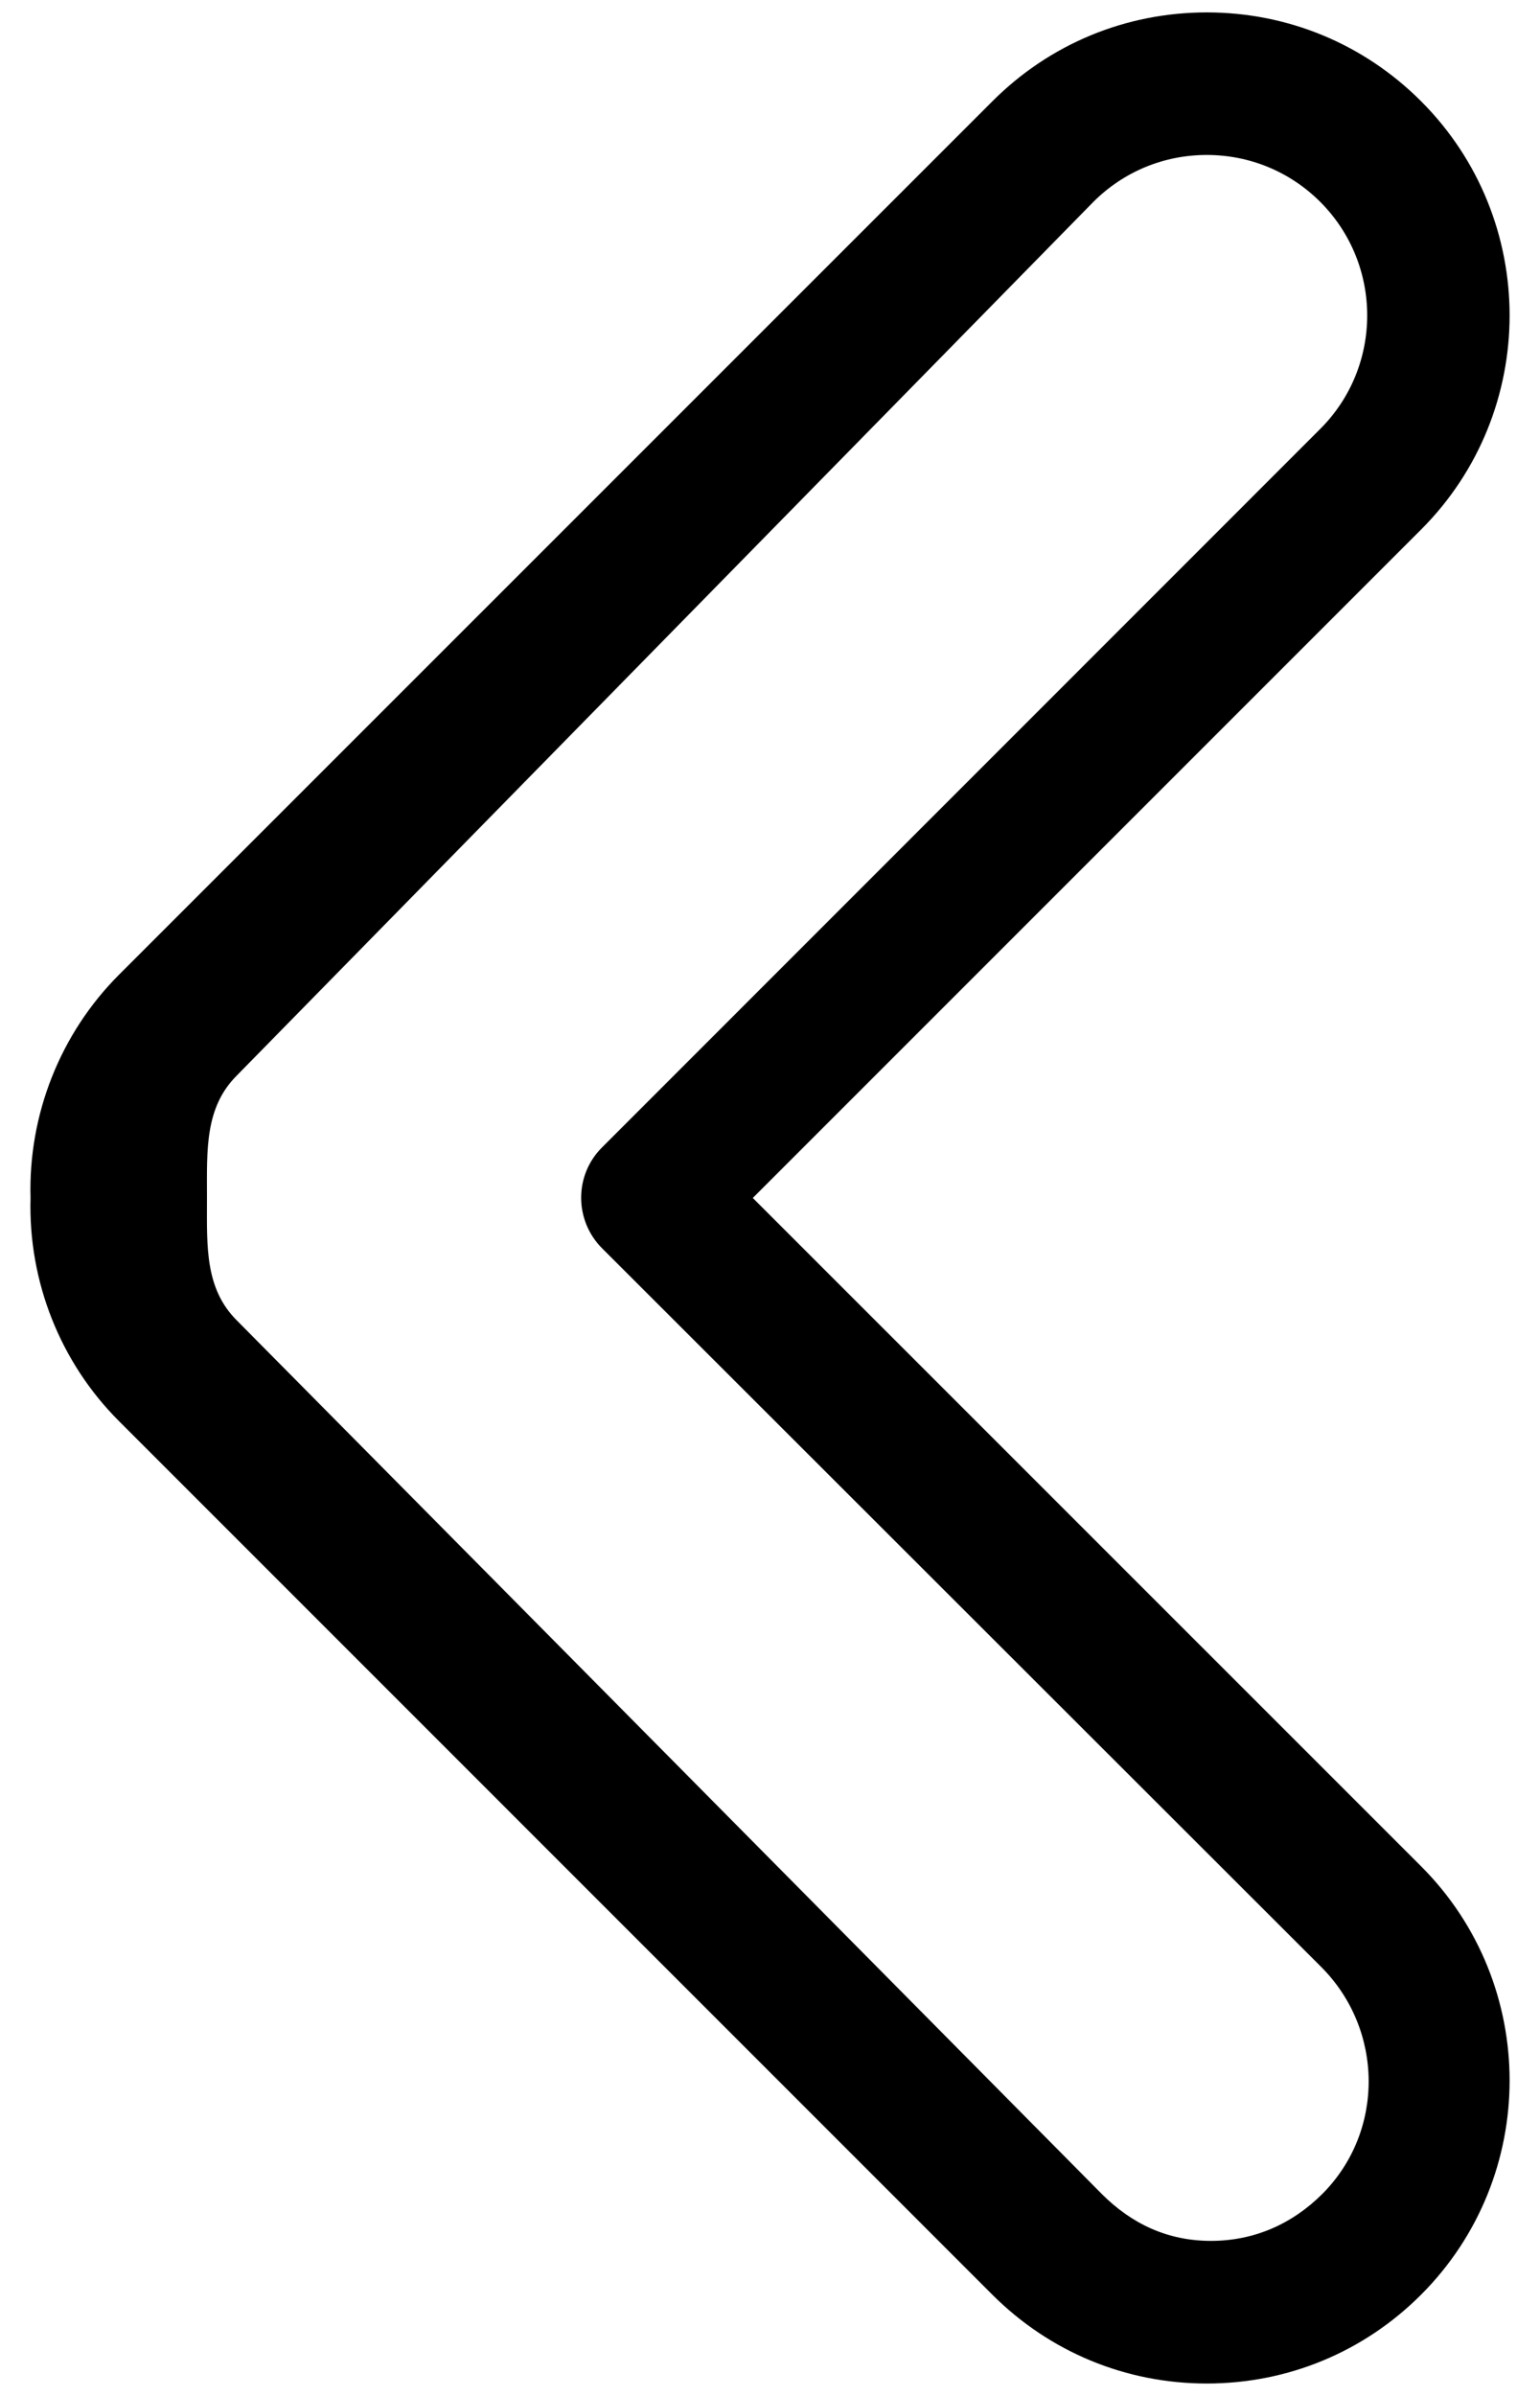 <svg width="18" height="28" viewBox="0 0 18 28" fill="none" xmlns="http://www.w3.org/2000/svg">
<path d="M14.105 27.855C13.159 27.855 12.27 27.487 11.6 26.818L1.39 16.607C0.704 15.922 0.329 14.974 0.357 14.001C0.329 13.027 0.704 12.079 1.39 11.392L11.601 1.182C12.27 0.513 13.159 0.145 14.105 0.145C15.051 0.145 15.94 0.513 16.609 1.182C17.99 2.562 17.99 4.81 16.609 6.19L8.799 14L16.609 21.809C17.99 23.19 17.99 25.437 16.609 26.818C15.94 27.487 15.051 27.855 14.105 27.855ZM14.105 1.811C13.604 1.811 13.133 2.006 12.779 2.36L2.766 12.571C2.394 12.943 2.419 13.439 2.419 13.969C2.419 13.99 2.419 14.011 2.419 14.032C2.419 14.561 2.394 15.057 2.766 15.429L12.878 25.64C13.232 25.994 13.654 26.188 14.154 26.188C14.655 26.188 15.101 25.993 15.455 25.64C16.186 24.908 16.174 23.719 15.443 22.987L7.038 14.589C6.713 14.264 6.71 13.736 7.035 13.411L15.432 5.012C16.163 4.281 16.163 3.092 15.432 2.36C15.078 2.006 14.606 1.811 14.105 1.811Z" fill="black"/>
</svg>
